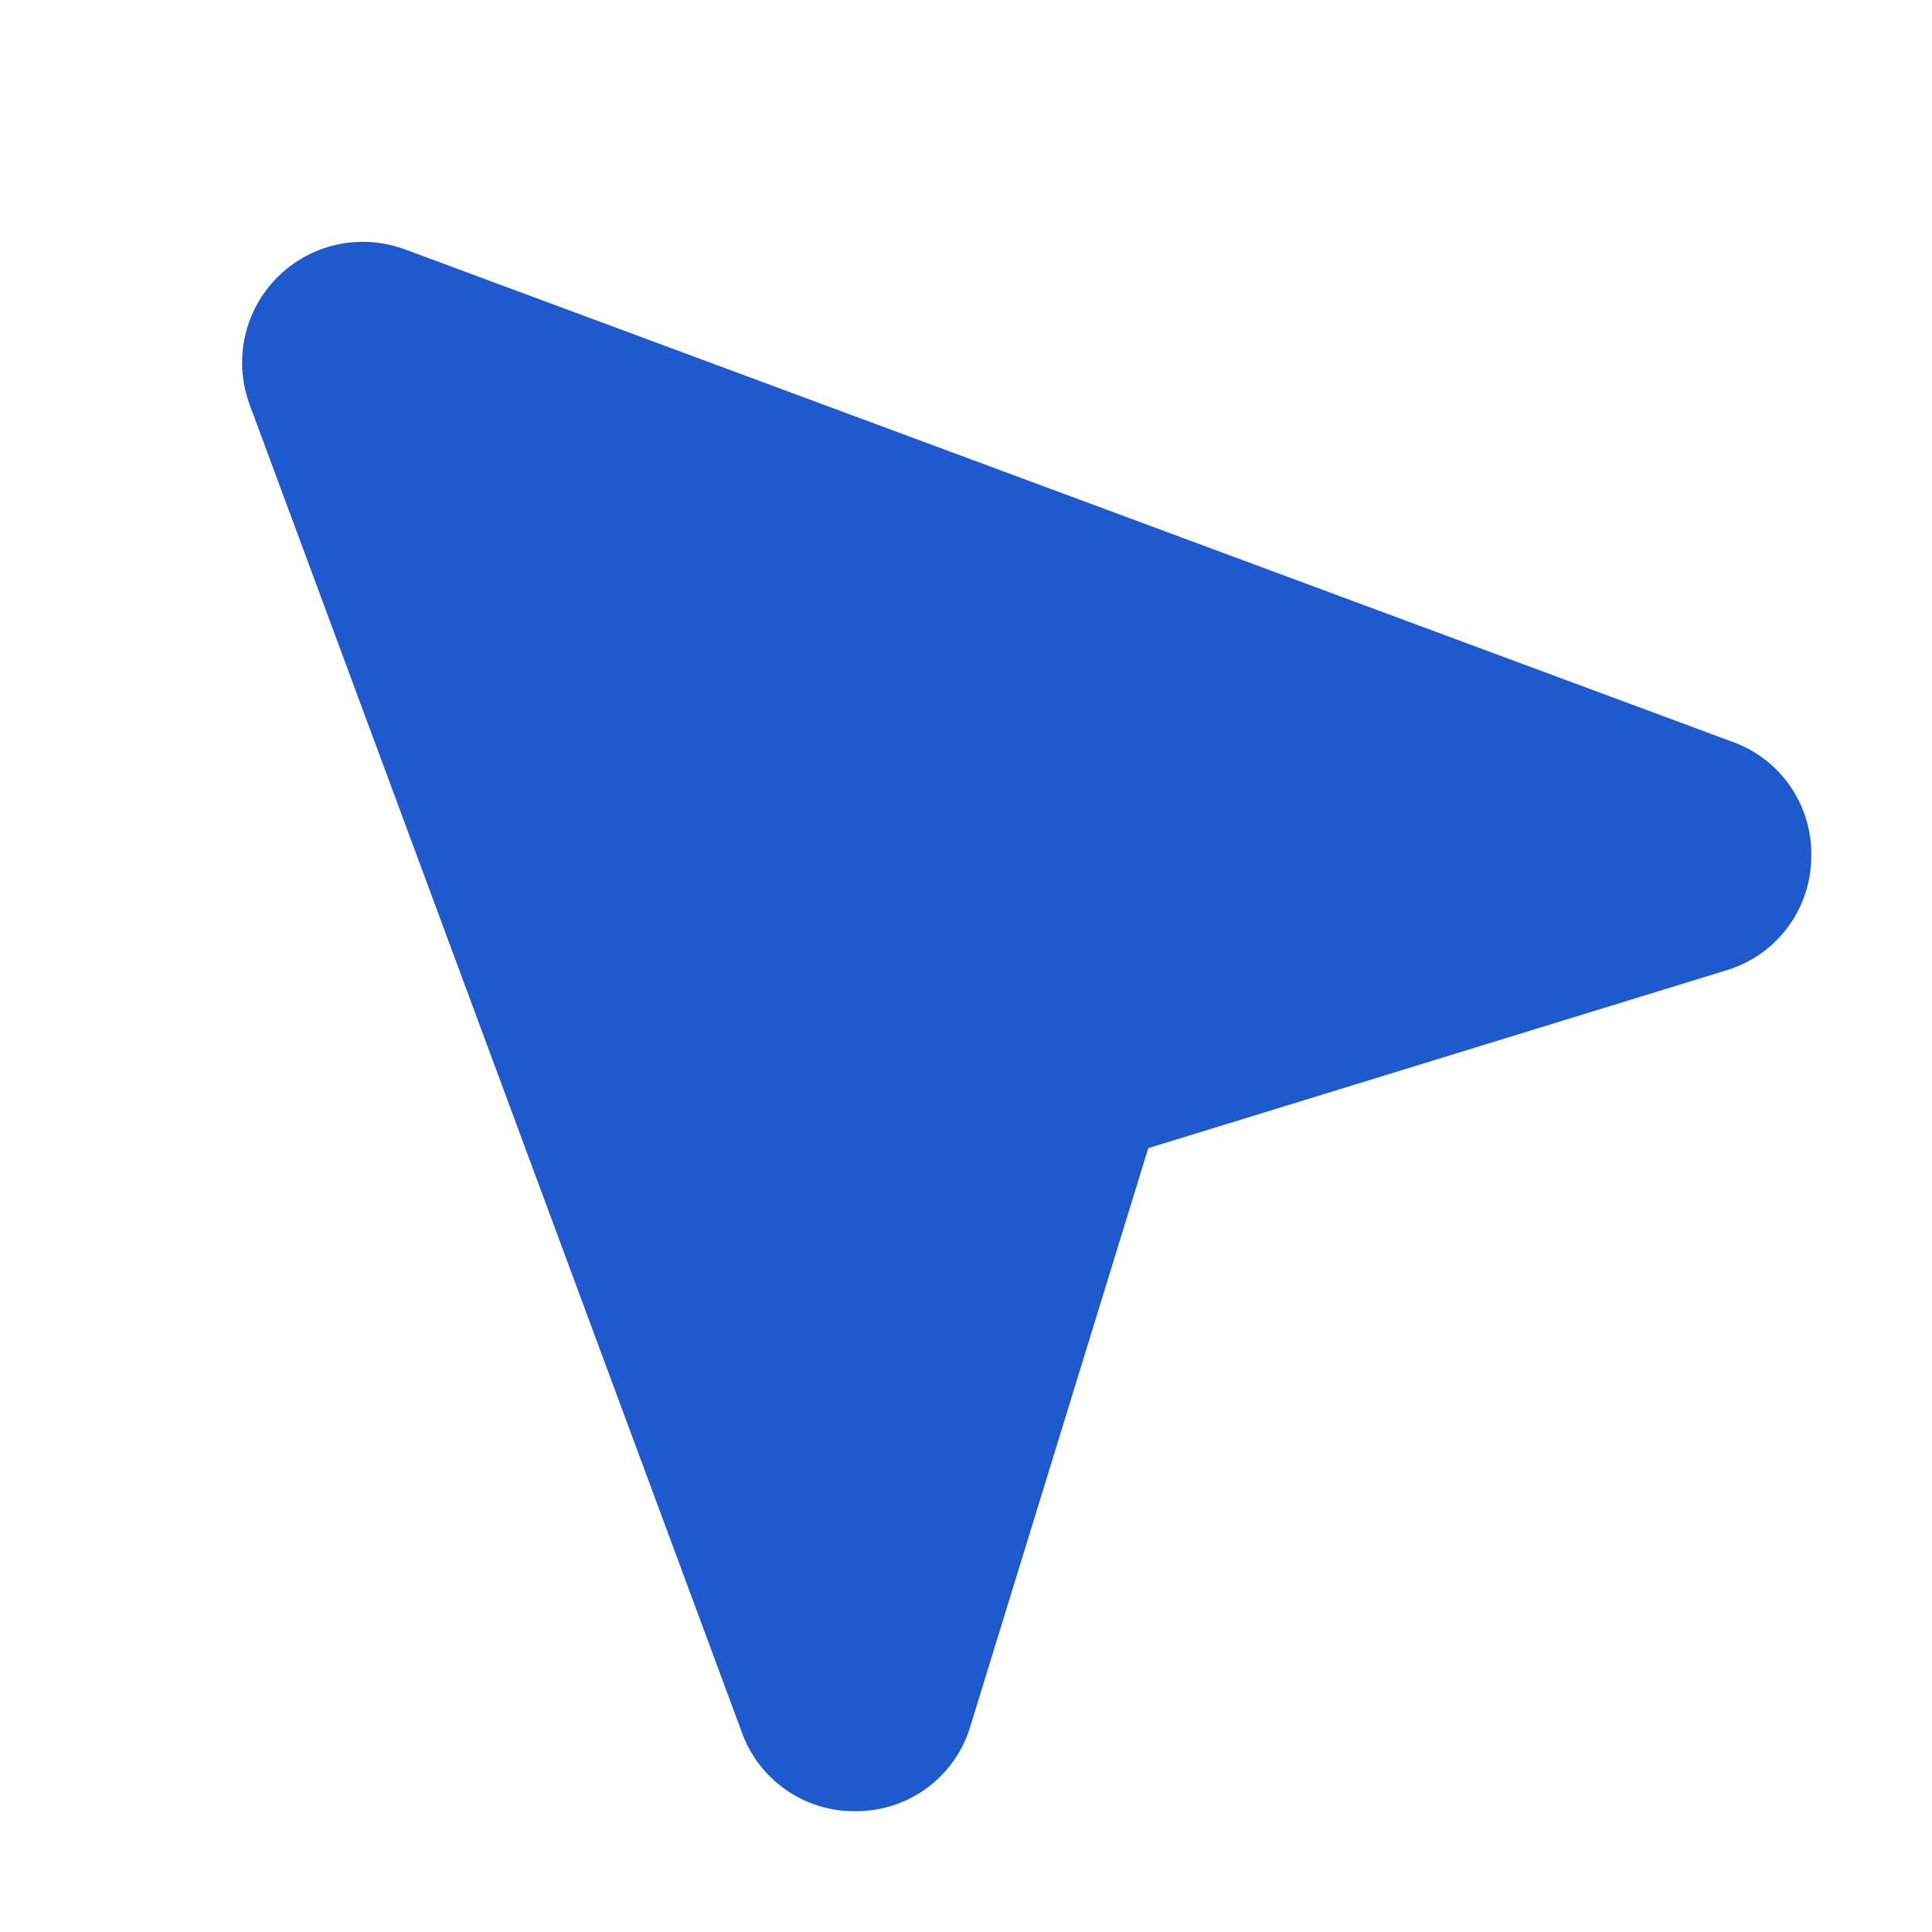 <svg width="32" height="32" viewBox="0 0 32 32" fill="none" xmlns="http://www.w3.org/2000/svg">
<g id="NavigationArrow">
<path id="Vector" d="M30 14.197C29.997 14.62 29.858 15.03 29.604 15.368C29.35 15.706 28.994 15.953 28.589 16.073L19.019 19.017L16.074 28.587C15.954 28.993 15.707 29.349 15.369 29.603C15.031 29.857 14.621 29.995 14.199 29.999H14.161C13.747 30.003 13.342 29.876 13.004 29.636C12.666 29.397 12.411 29.057 12.277 28.665L4.125 6.676C4.122 6.67 4.12 6.663 4.119 6.656C3.997 6.302 3.977 5.921 4.061 5.556C4.145 5.192 4.329 4.858 4.594 4.593C4.858 4.328 5.192 4.142 5.556 4.057C5.921 3.972 6.302 3.992 6.656 4.113L6.676 4.119L28.666 12.276C29.064 12.412 29.409 12.672 29.649 13.018C29.889 13.364 30.012 13.777 30 14.197Z" fill="#1F59CE"/>
</g>
</svg>
